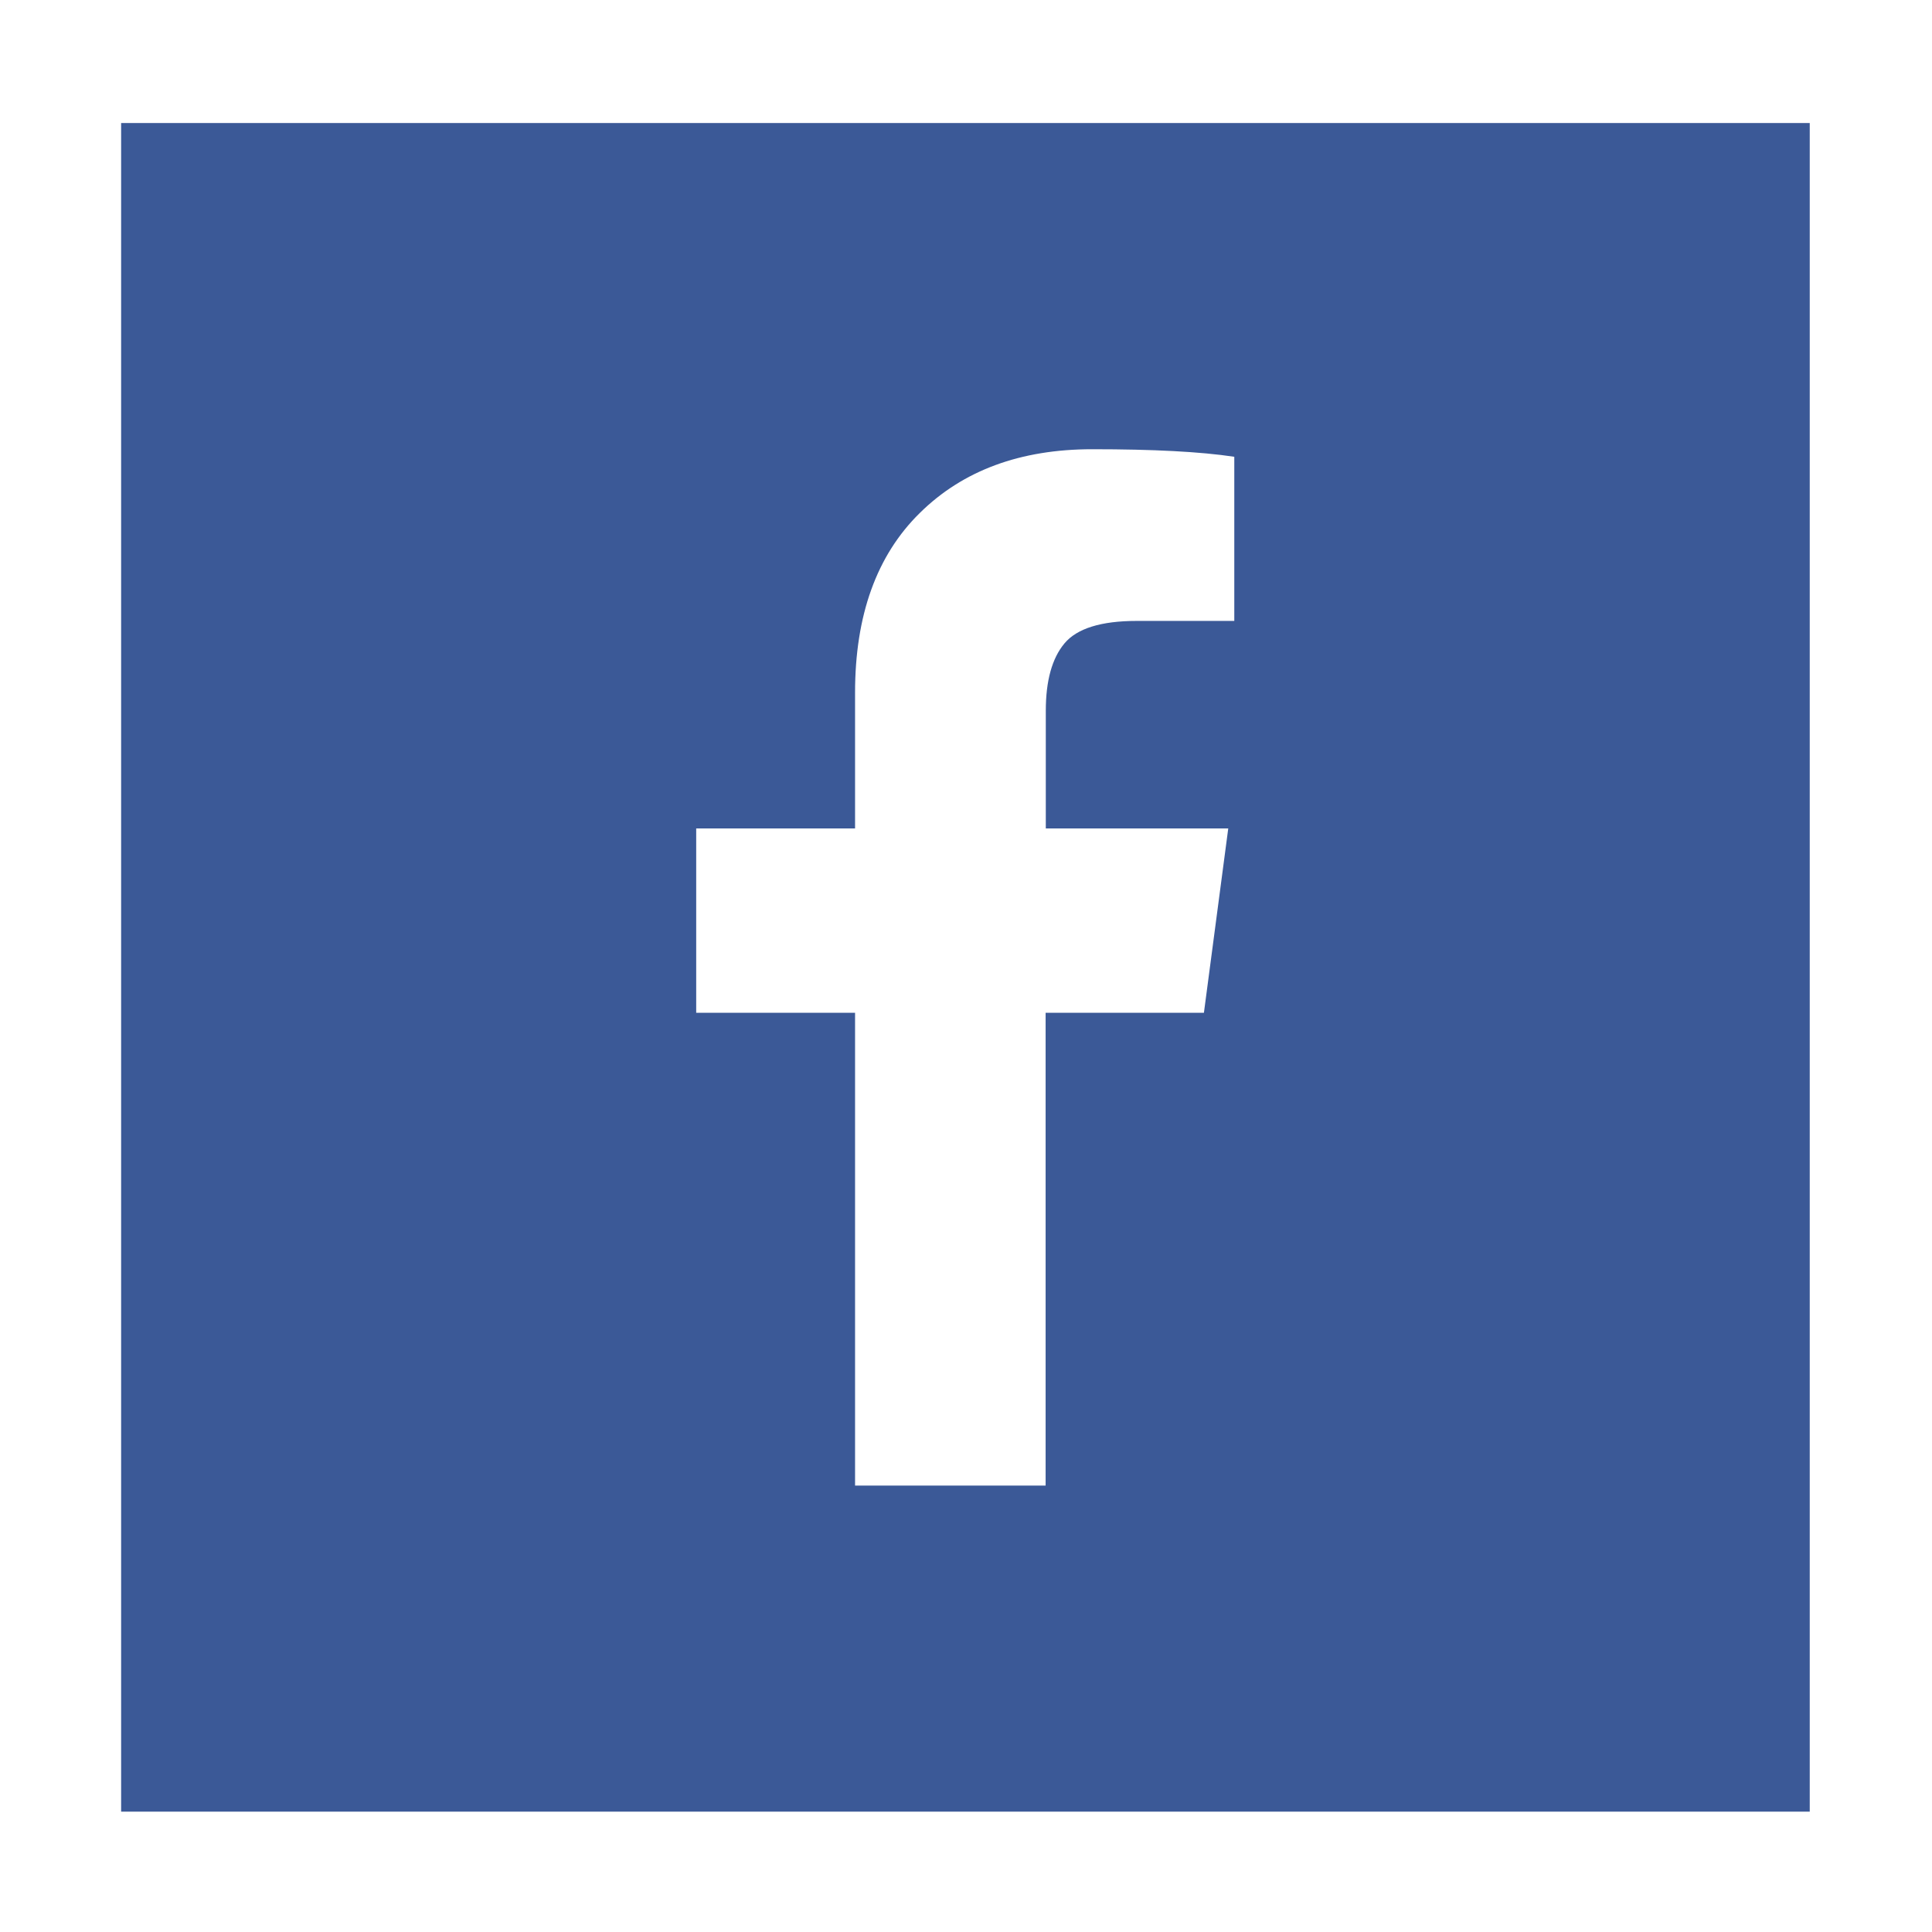 <?xml version="1.0" standalone="no"?><!DOCTYPE svg PUBLIC "-//W3C//DTD SVG 1.1//EN" "http://www.w3.org/Graphics/SVG/1.1/DTD/svg11.dtd"><svg t="1555656956990" class="icon" style="" viewBox="0 0 1024 1024" version="1.1" xmlns="http://www.w3.org/2000/svg" p-id="1975" xmlns:xlink="http://www.w3.org/1999/xlink" width="128" height="128"><defs><style type="text/css"></style></defs><path d="M64.2 65.2v895h895v-895h-895z m590.1 263.9h-51.8c-18.9 0-31.7 4-38.3 11.9-6.6 7.9-9.9 19.8-9.9 35.7v62.4H651l-12.9 97.7h-83.9v250.6h-101V536.8H369v-97.7h84.2v-72c0-40.9 11.4-72.7 34.3-95.2 22.9-22.6 53.4-33.8 91.4-33.8 32.4 0 57.4 1.3 75.3 4v87z" fill="#3B5997" p-id="1976"></path></svg>
